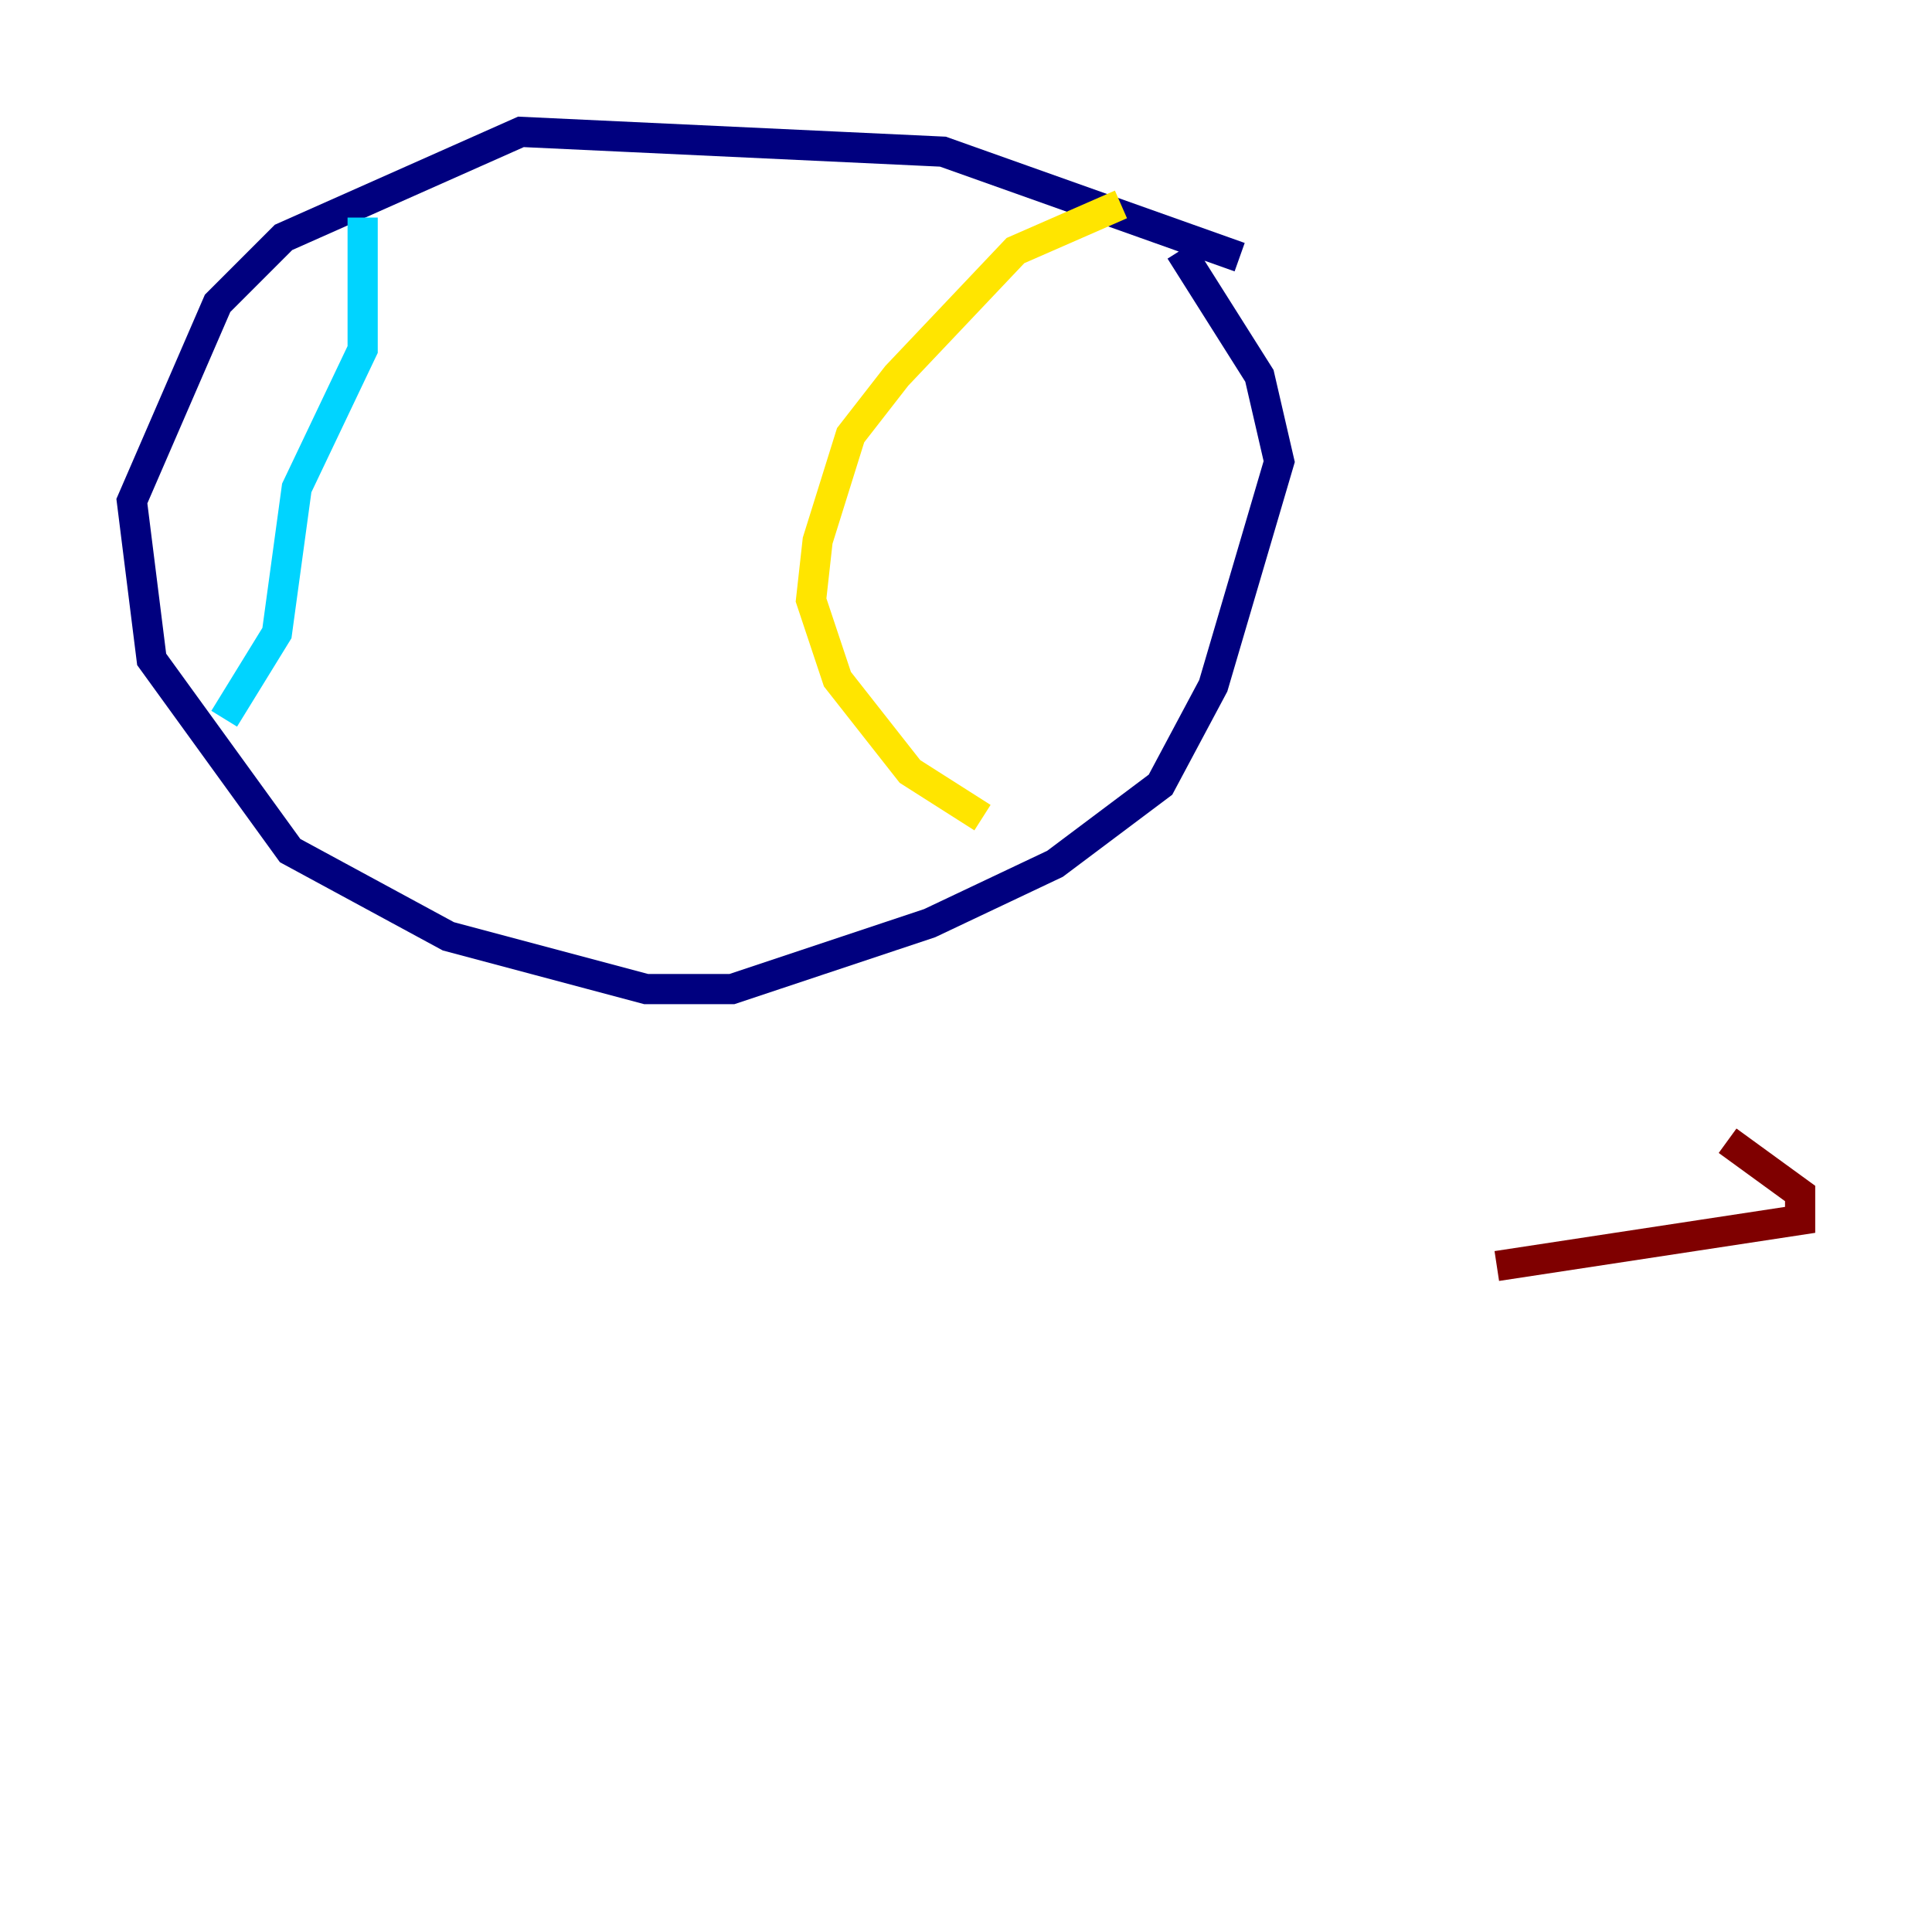 <?xml version="1.0" encoding="utf-8" ?>
<svg baseProfile="tiny" height="128" version="1.2" viewBox="0,0,128,128" width="128" xmlns="http://www.w3.org/2000/svg" xmlns:ev="http://www.w3.org/2001/xml-events" xmlns:xlink="http://www.w3.org/1999/xlink"><defs /><polyline fill="none" points="82.13,17.038 62.471,10.048 34.512,8.737 18.785,15.727 14.416,20.096 8.737,33.201 10.048,43.686 19.222,56.355 29.706,62.034 42.812,65.529 48.492,65.529 61.597,61.16 69.898,57.229 76.887,51.986 80.382,45.433 84.751,30.58 83.44,24.901 78.198,16.601" stroke="#00007f" stroke-width="2" /><polyline fill="none" points="24.027,14.416 24.027,23.154 19.659,32.328 18.348,41.939 14.853,47.618" stroke="#00d4ff" stroke-width="2" /><polyline fill="none" points="74.266,13.543 67.276,16.601 59.413,24.901 56.355,28.833 54.171,35.822 53.734,39.754 55.481,44.997 60.287,51.113 65.092,54.171" stroke="#ffe500" stroke-width="2" /><polyline fill="none" points="99.167,83.877 119.263,80.819 119.263,79.072 114.457,75.577" stroke="#7f0000" stroke-width="2" /></svg>